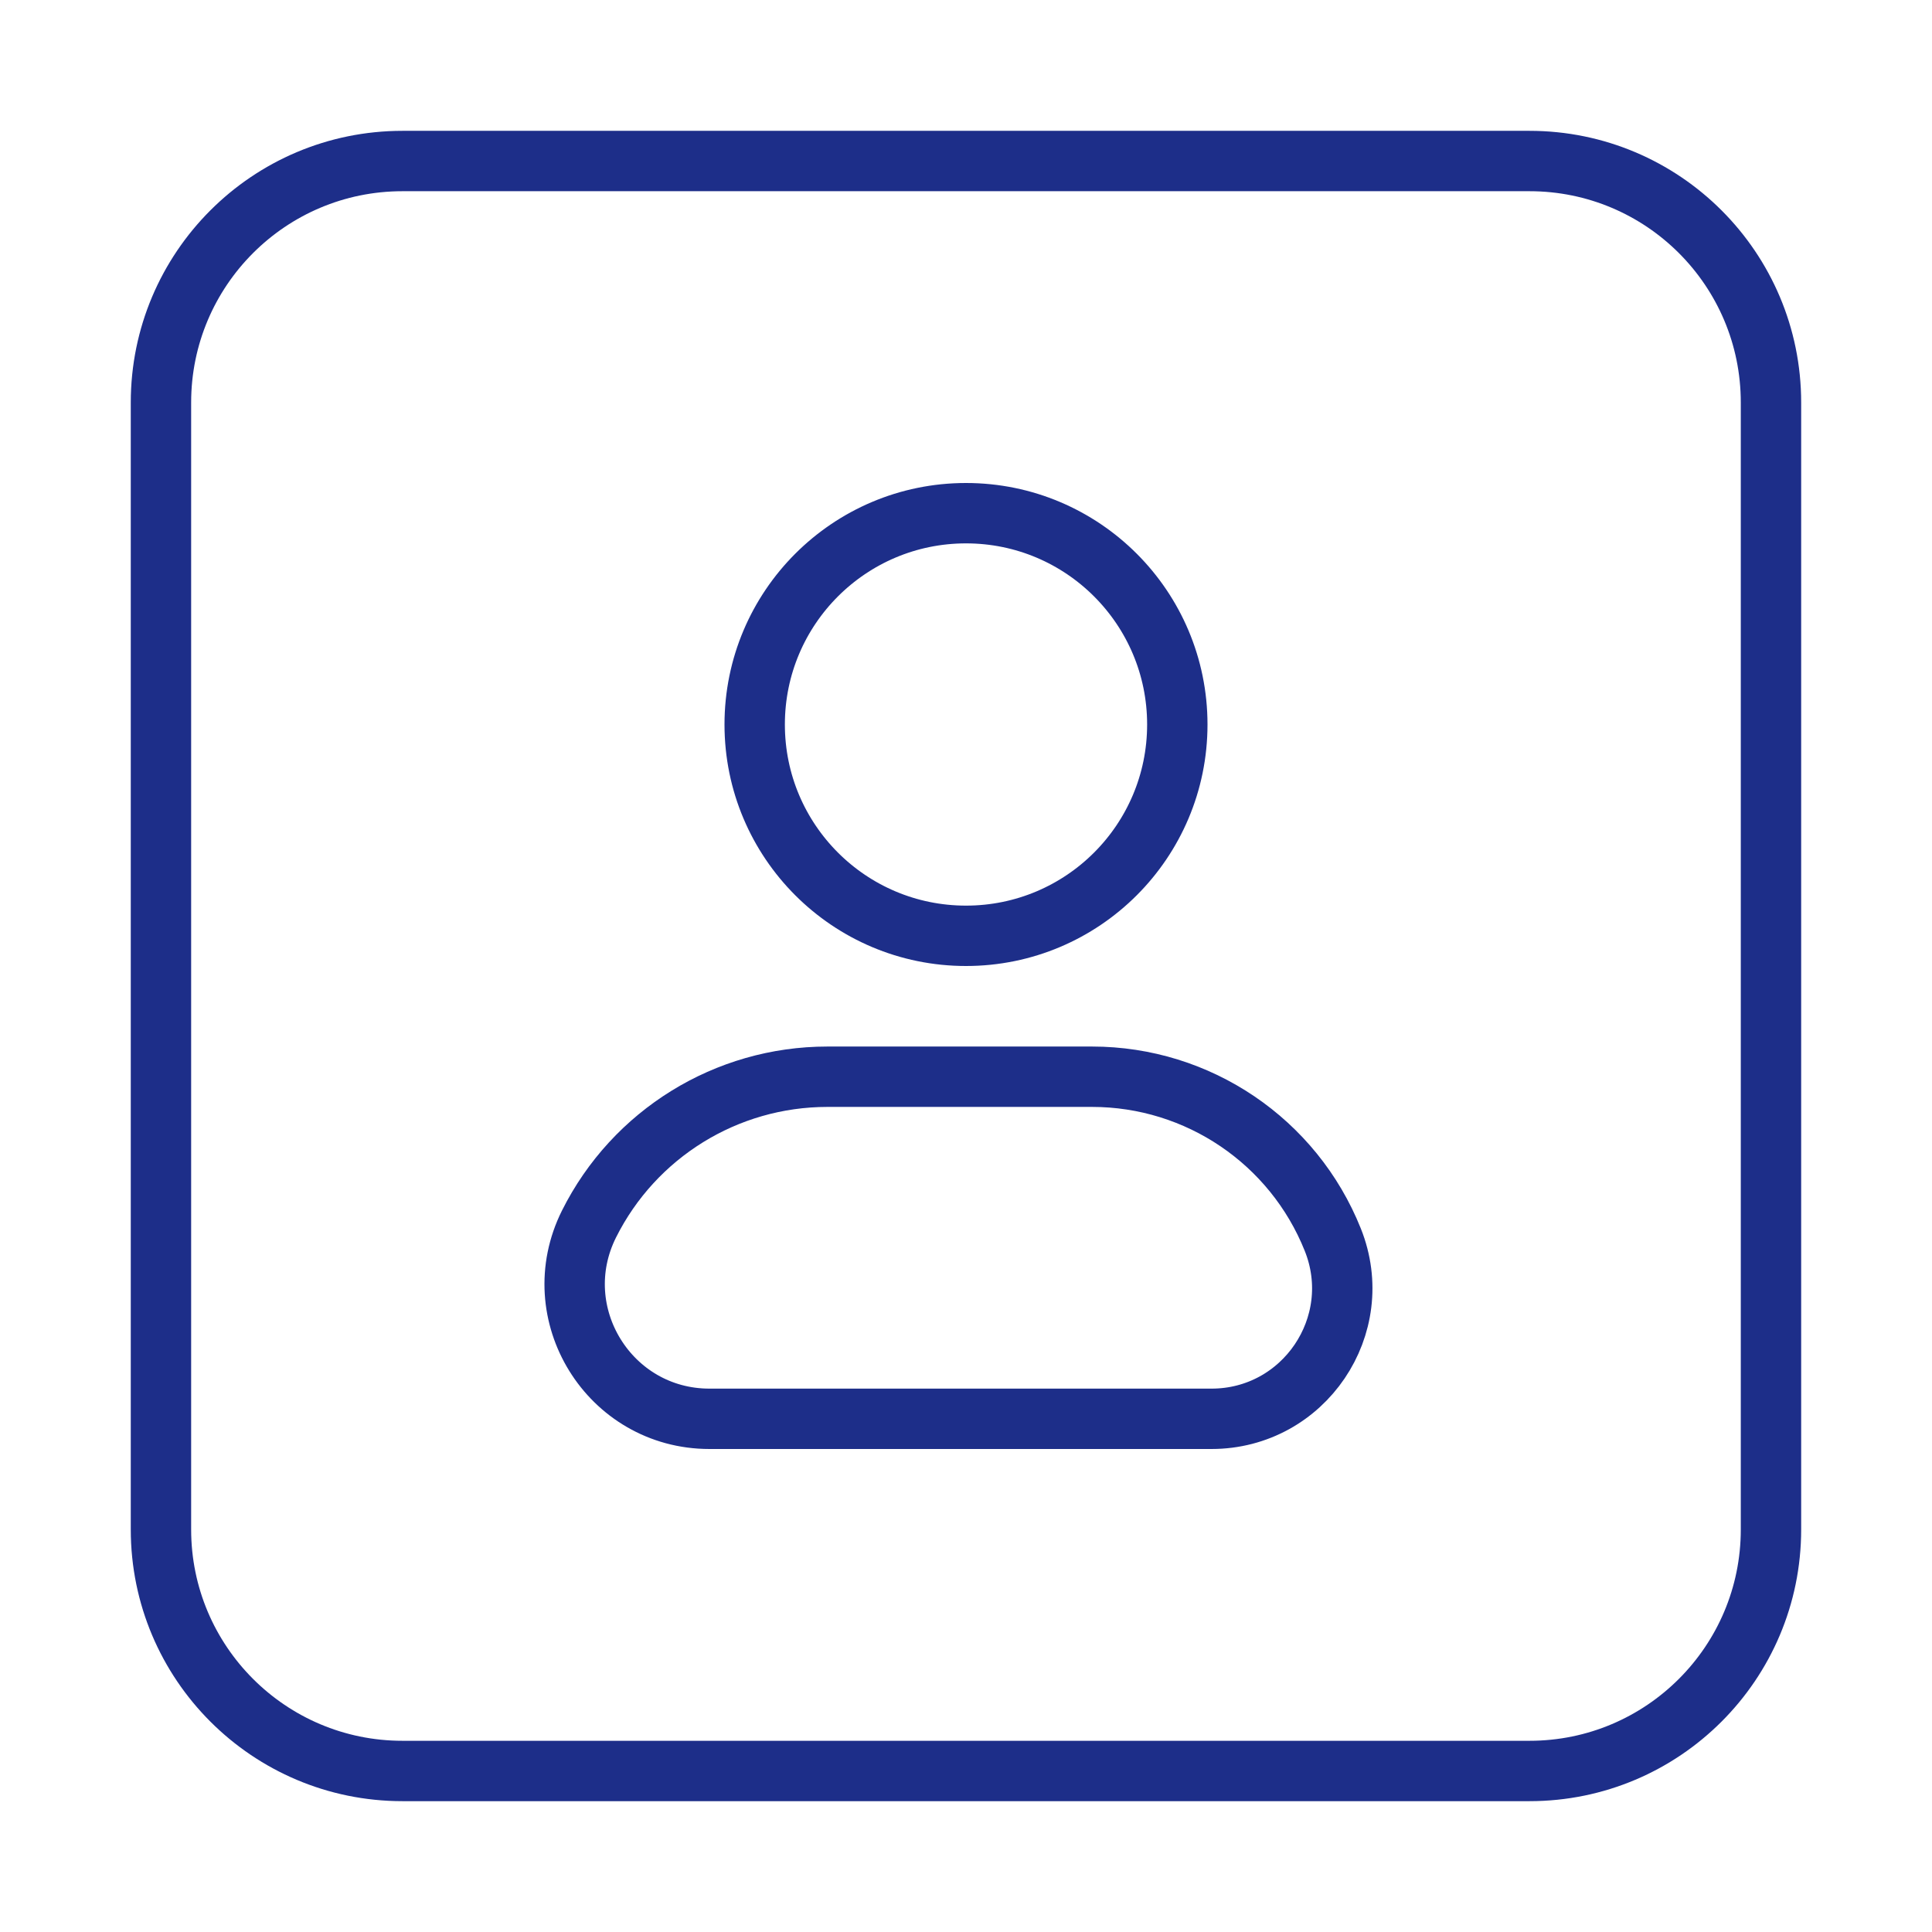 <svg width="32" height="32" viewBox="0 0 32 32" fill="none" xmlns="http://www.w3.org/2000/svg">
<path d="M25.333 2.667H6.666C4.457 2.667 2.666 4.457 2.666 6.667V25.333C2.666 27.542 4.457 29.333 6.666 29.333H25.333C27.542 29.333 29.333 27.542 29.333 25.333V6.667C29.333 4.457 27.542 2.667 25.333 2.667Z" stroke="#1D2E89" stroke-linejoin="round"/>
<circle cx="16" cy="12" r="3.5" stroke="#1D2E89"/>
<path d="M9.756 20.273C10.504 18.778 12.032 17.834 13.704 17.834H18.088C19.844 17.834 21.423 18.903 22.075 20.533C22.644 21.954 21.597 23.5 20.066 23.5H11.751C10.093 23.5 9.015 21.756 9.756 20.273Z" stroke="#1D2E89"/>
</svg>
